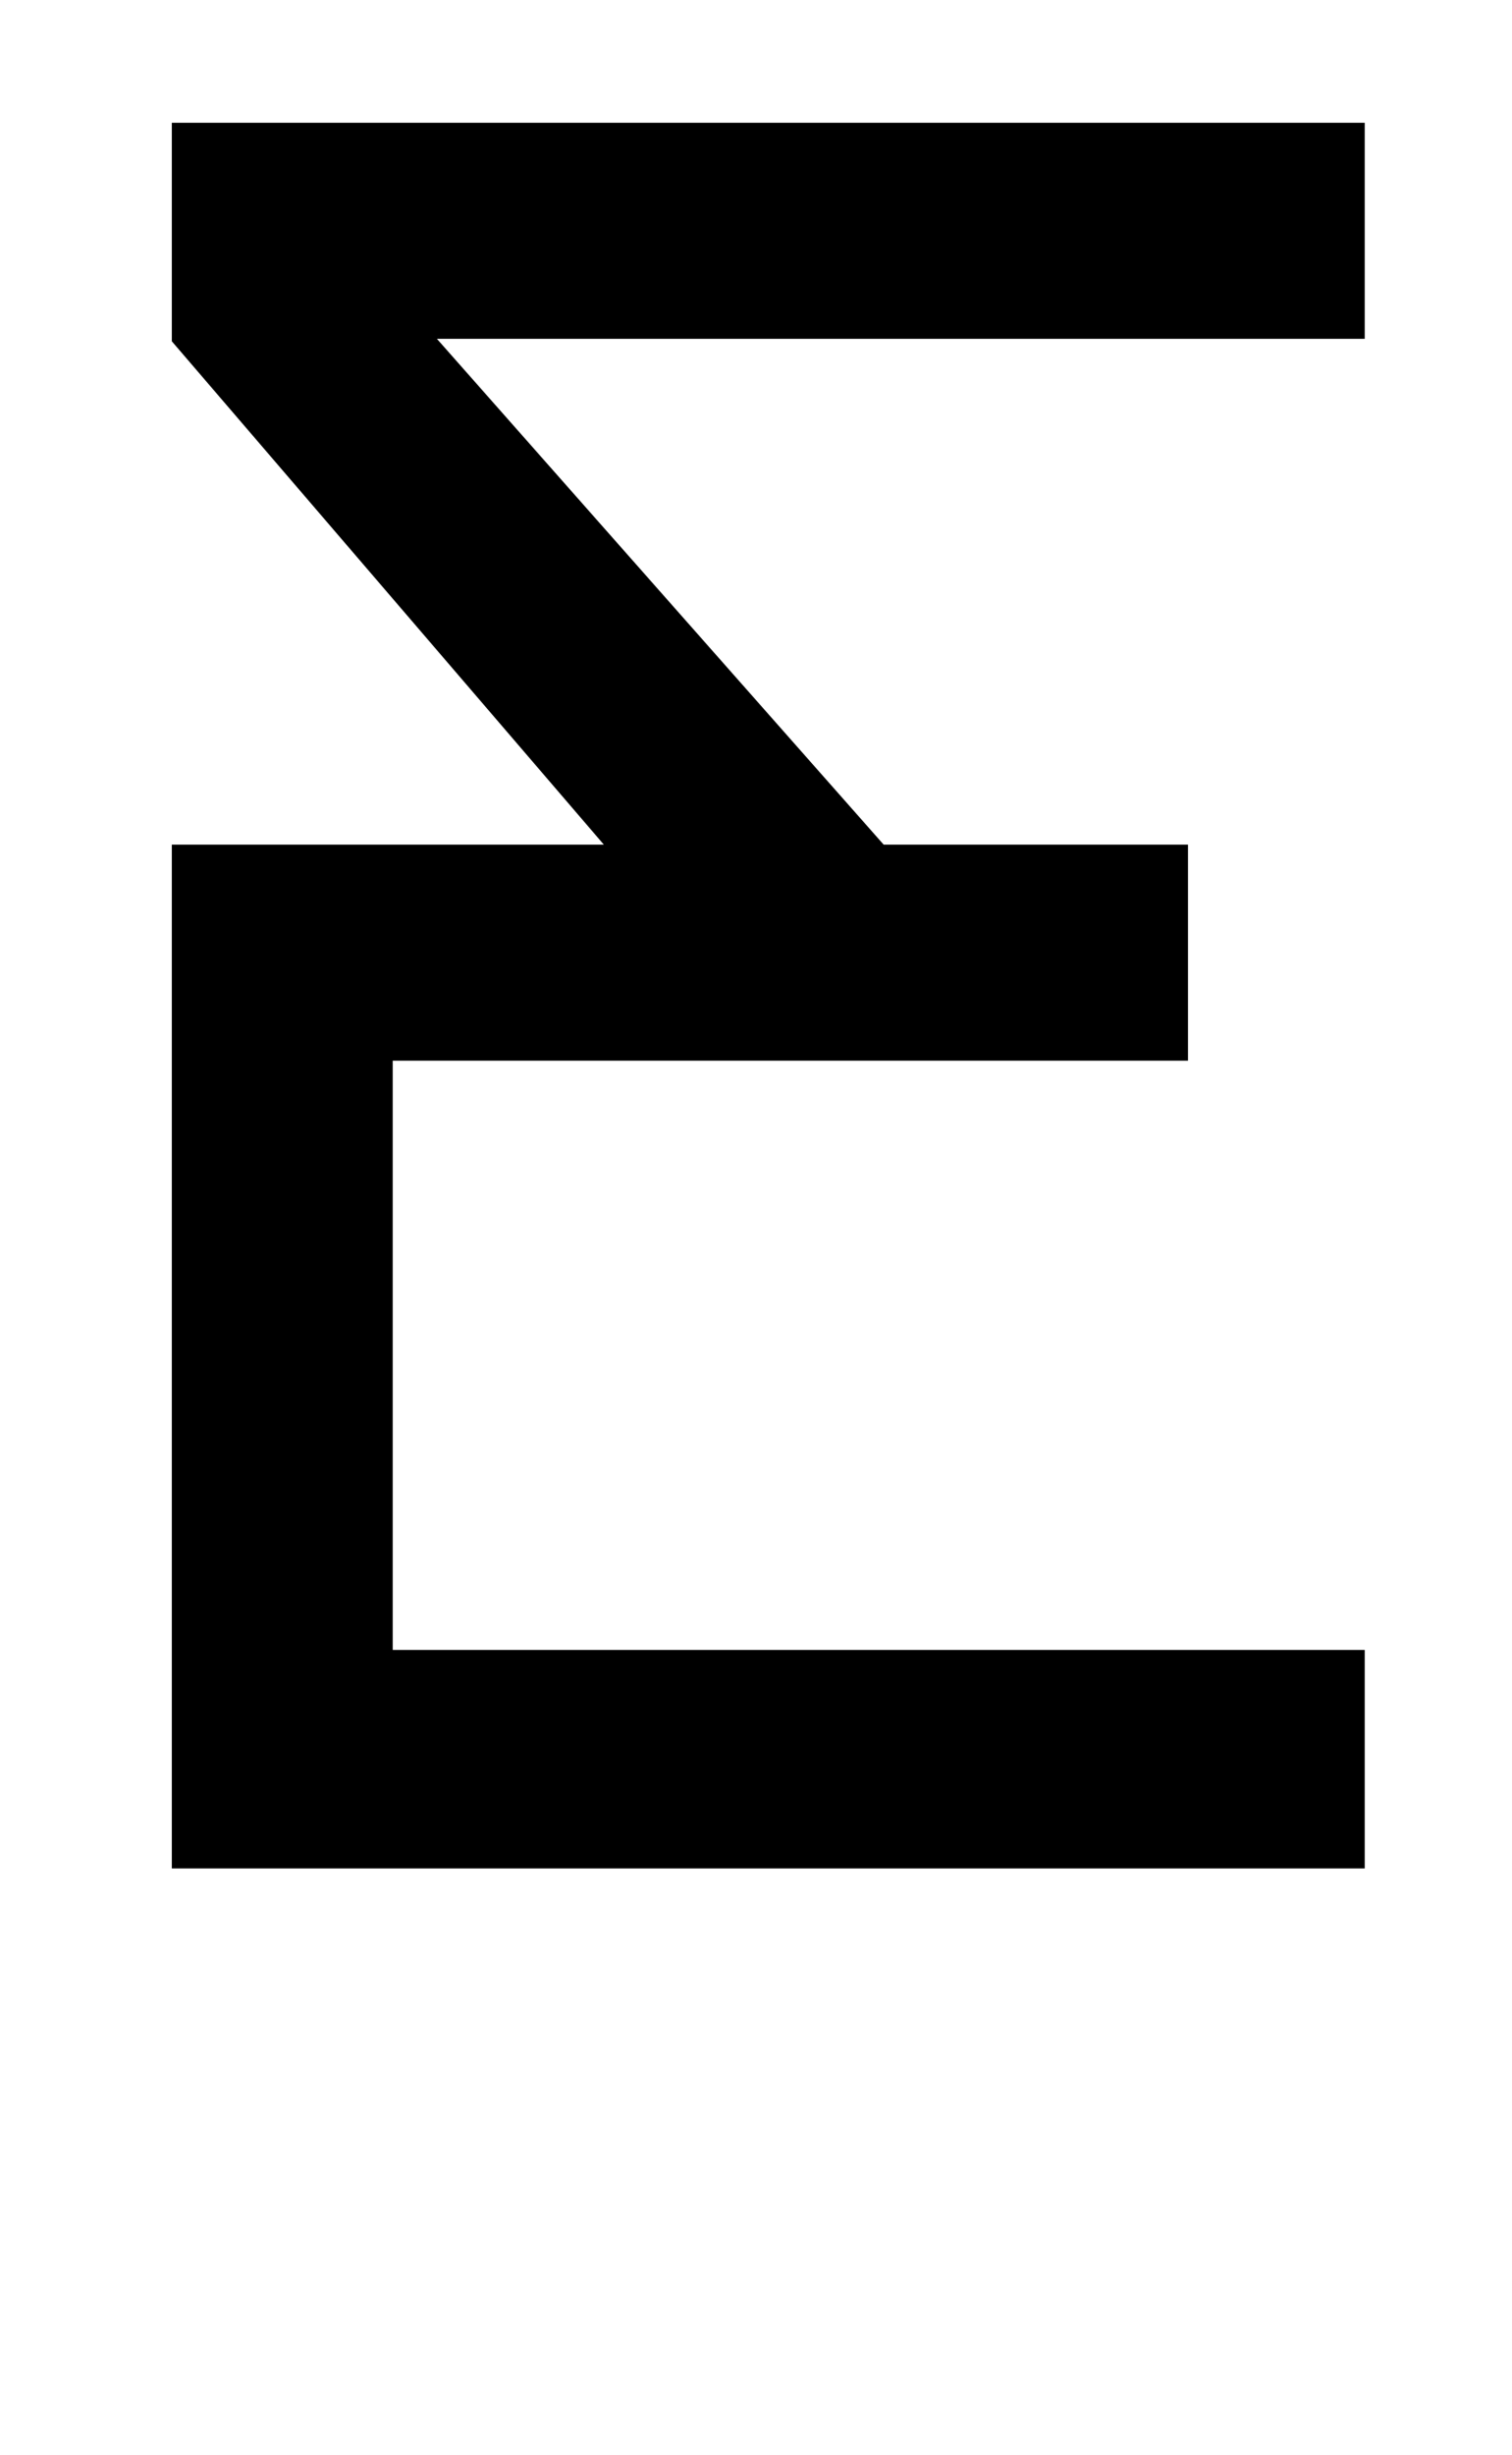 <?xml version="1.0" standalone="no"?>
<!DOCTYPE svg PUBLIC "-//W3C//DTD SVG 1.1//EN" "http://www.w3.org/Graphics/SVG/1.1/DTD/svg11.dtd" >
<svg xmlns="http://www.w3.org/2000/svg" xmlns:xlink="http://www.w3.org/1999/xlink" version="1.1" viewBox="-10 0 616 1000">
  <g transform="matrix(1 0 0 -1 0 761)">
   <path fill="currentColor"
d="M546 623h-378l182 -206h124v-88h-324v-240h396v-89h-486v417h176l-176 205v89h486v-88z" />
  </g>

</svg>
